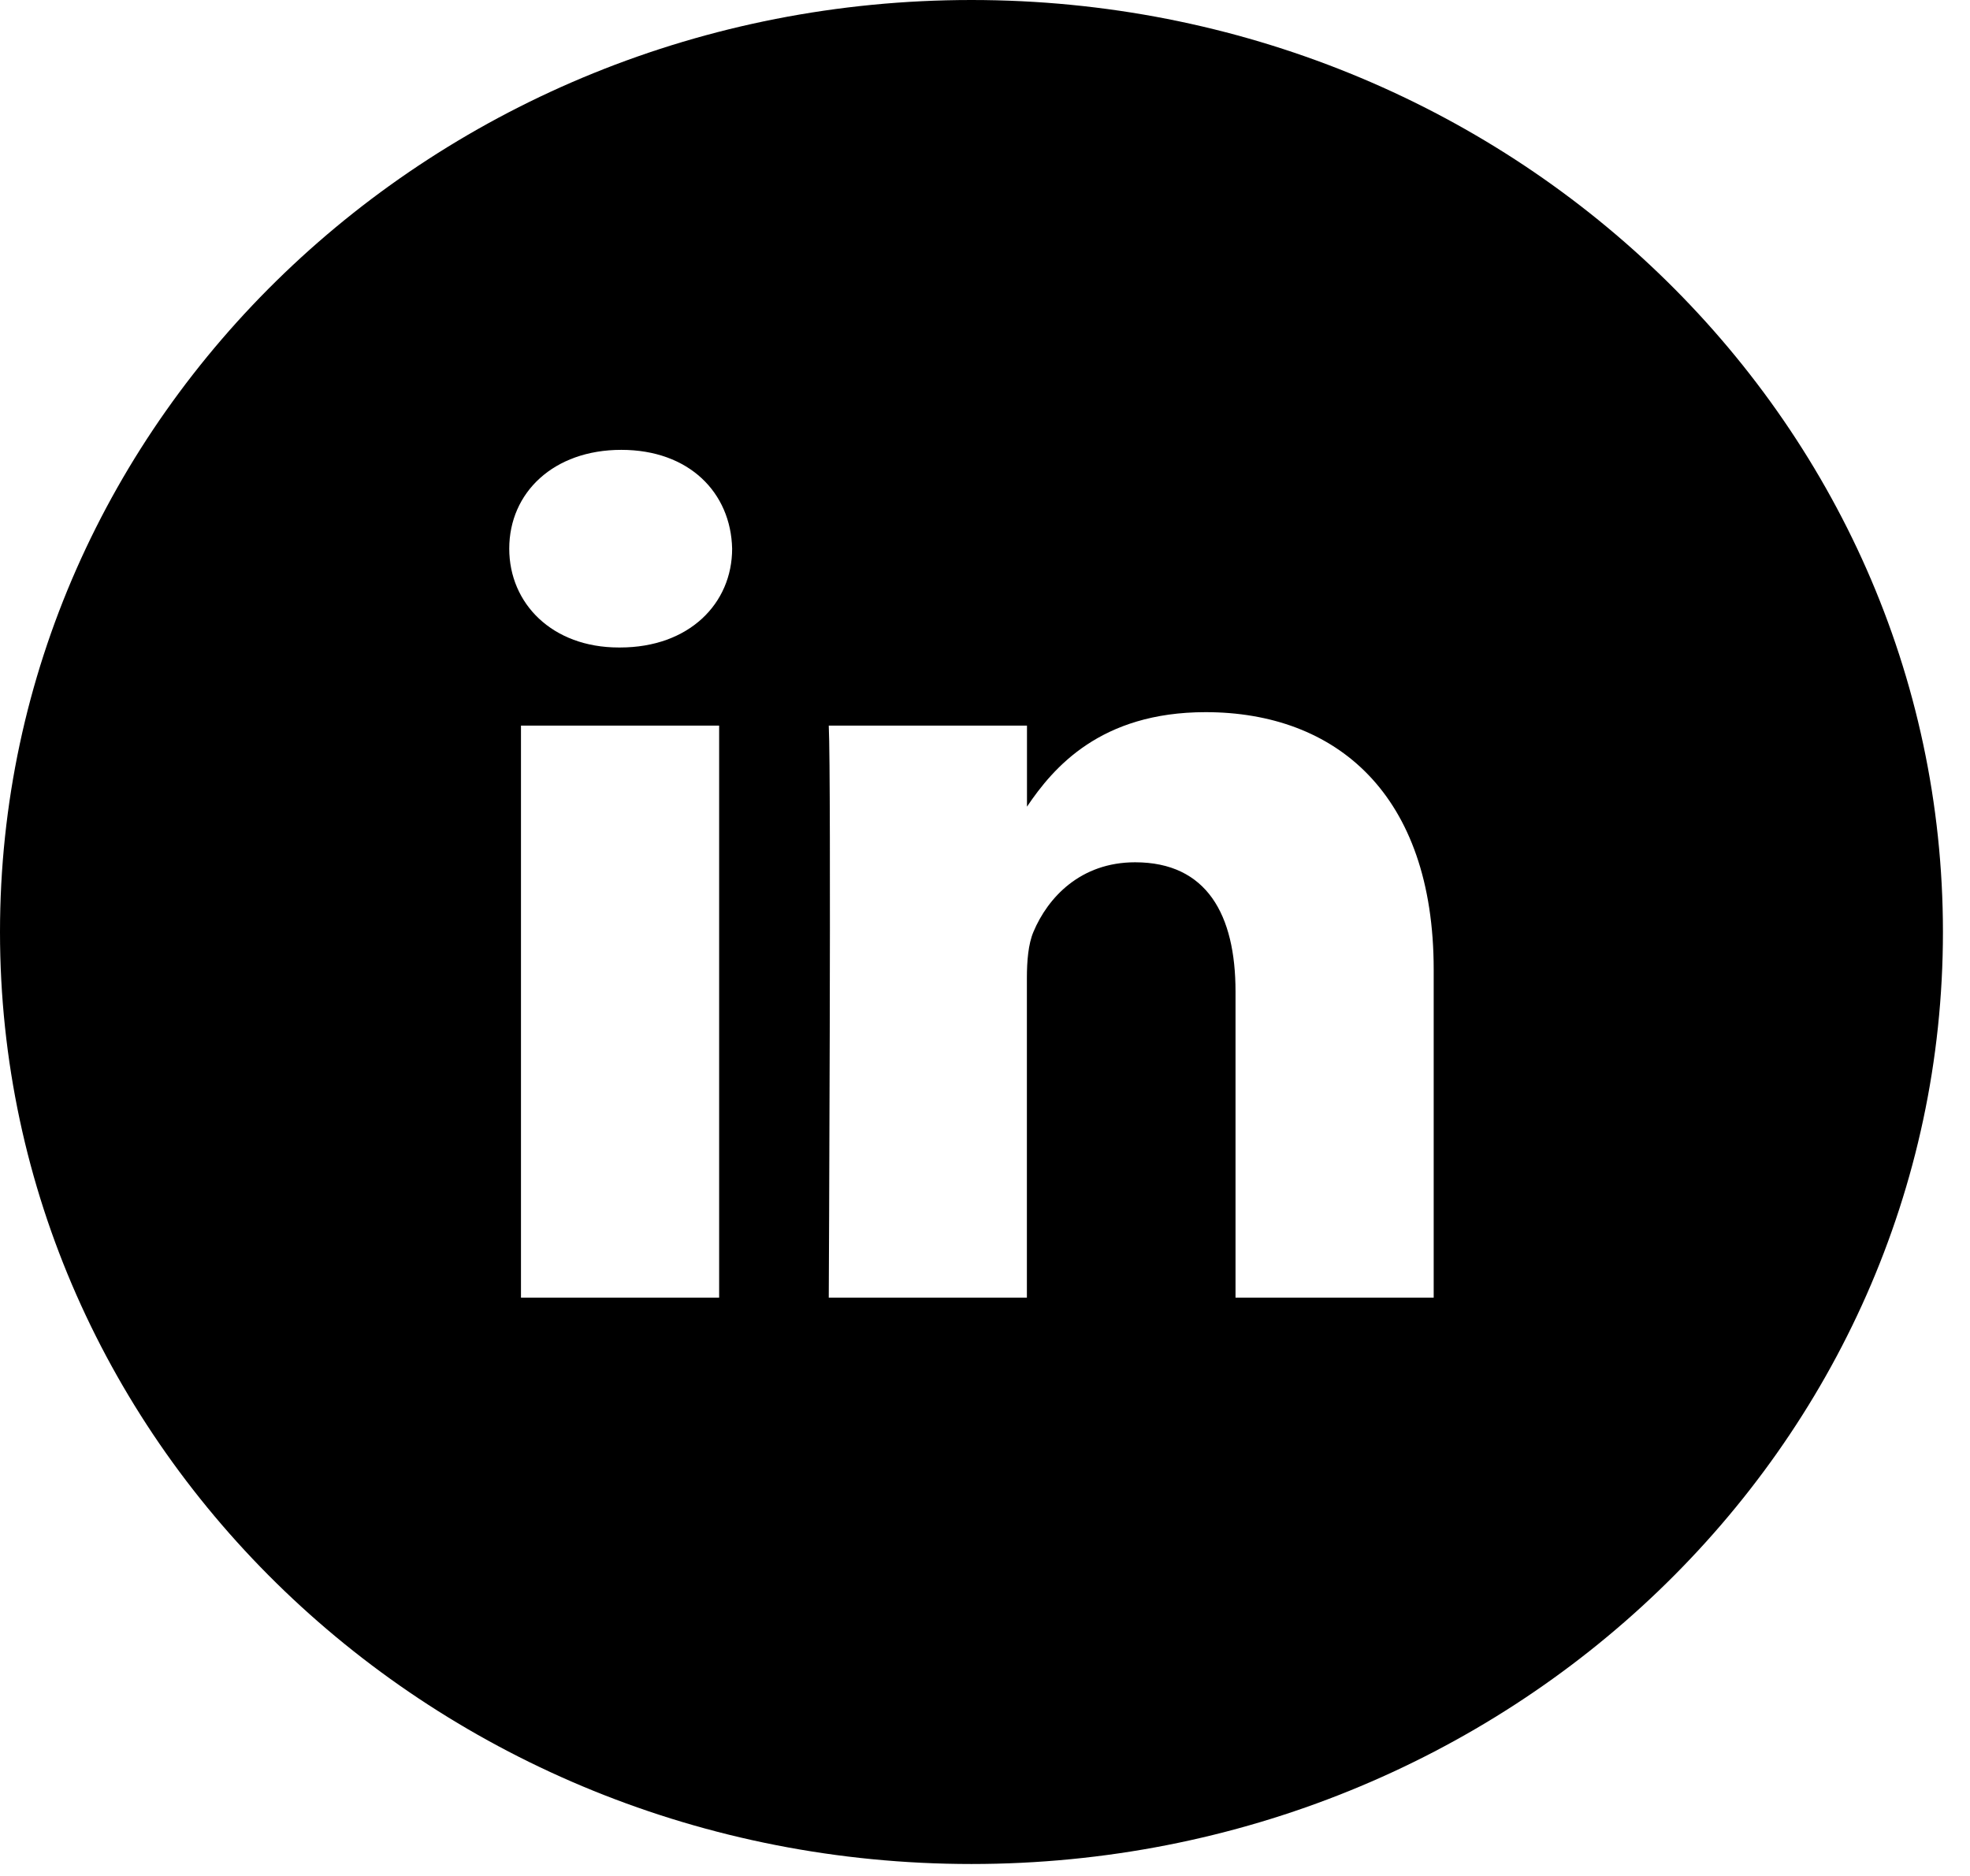 <svg width="42" height="40" viewBox="0 0 42 40" fill="none" xmlns="http://www.w3.org/2000/svg">
<path d="M20.711 0C9.274 0 0 8.897 0 19.872C0 30.847 9.274 39.745 20.711 39.745C32.149 39.745 41.423 30.847 41.423 19.872C41.423 8.897 32.149 0 20.711 0ZM15.332 27.669H11.107V15.472H15.332V27.669ZM13.219 13.806H13.192C11.773 13.806 10.857 12.869 10.857 11.699C10.857 10.503 11.802 9.592 13.246 9.592C14.691 9.592 15.582 10.503 15.609 11.699C15.609 12.87 14.691 13.806 13.219 13.806ZM30.566 27.669H26.341V21.143C26.341 19.504 25.73 18.386 24.2 18.386C23.034 18.386 22.339 19.14 22.033 19.869C21.922 20.13 21.893 20.494 21.893 20.857V27.669H17.669C17.669 27.669 17.725 16.617 17.669 15.472H21.895V17.2C22.455 16.369 23.46 15.185 25.703 15.185C28.482 15.185 30.566 16.929 30.566 20.675V27.669V27.669Z" fill="black"/>
</svg>
